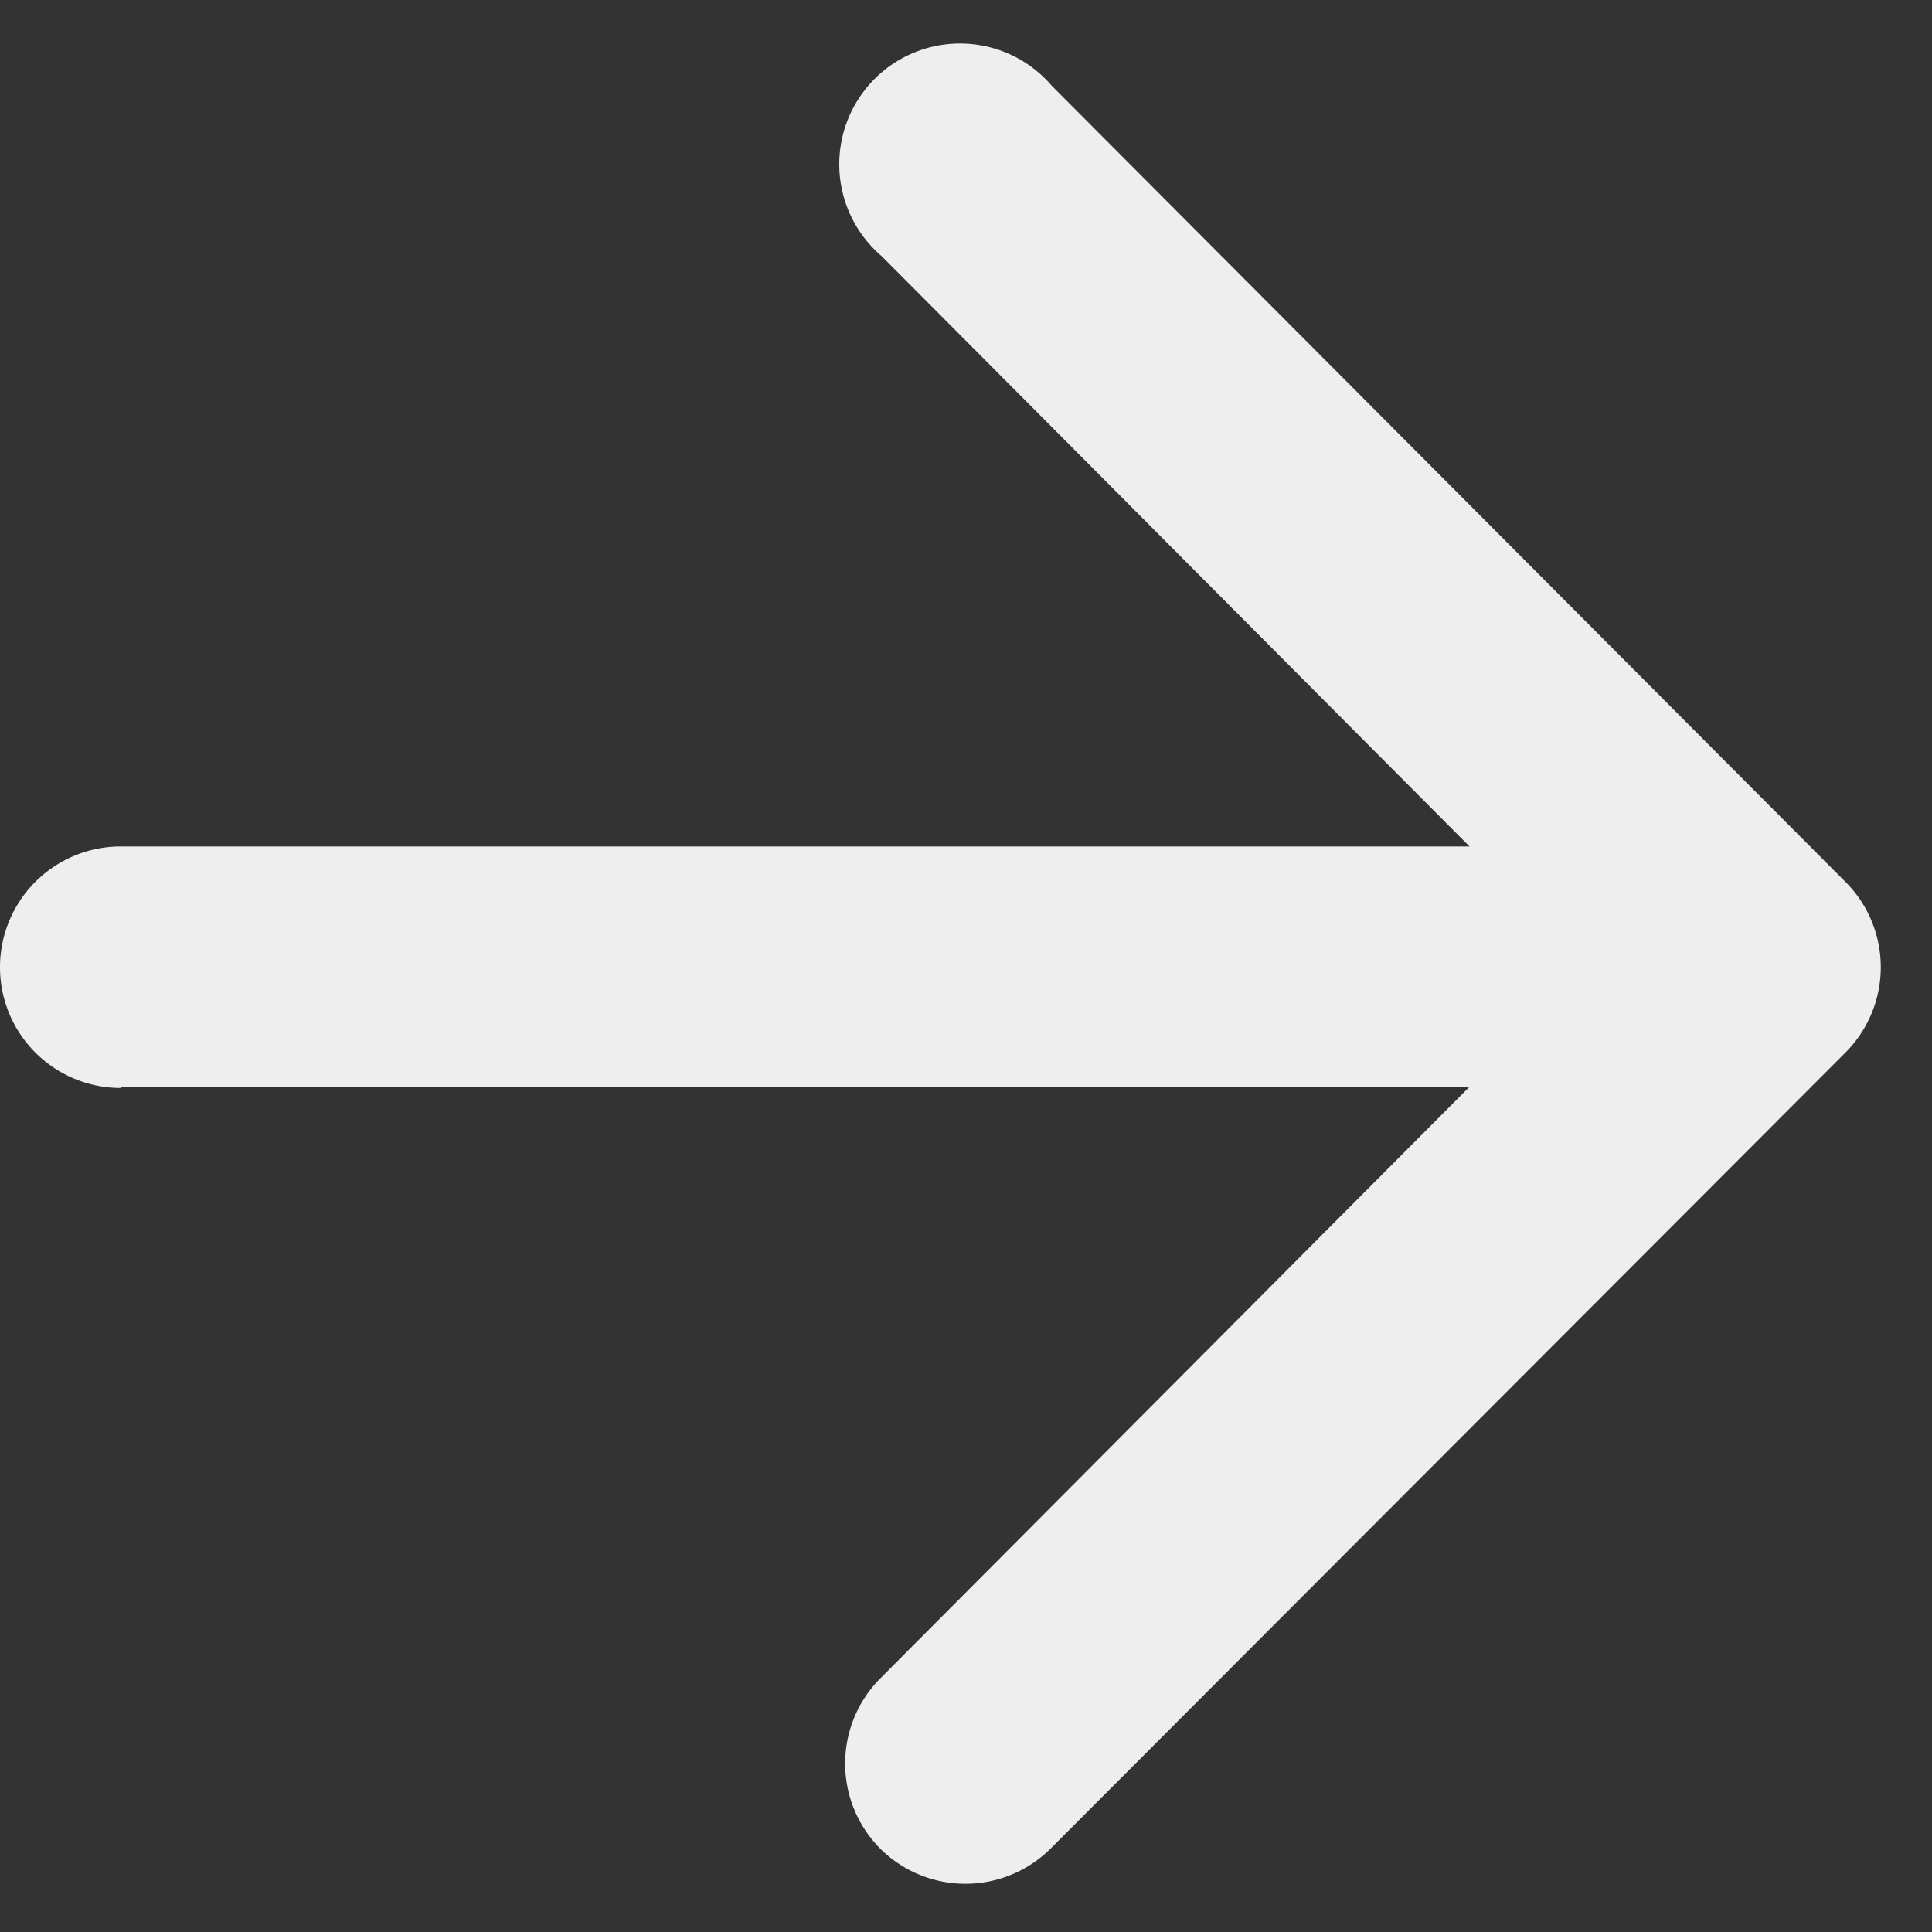 <svg xmlns="http://www.w3.org/2000/svg" xmlns:xlink="http://www.w3.org/1999/xlink" width="16" height="16" viewBox="0 0 16 16"><rect x="0" y="0" width="16" height="16" fill="#333333" stroke="none"/><defs><path id="fg14a" d="M1285 1257h11.17l-4.88 4.9a1 1 0 000 1.41 1 1 0 001.41 0l6.59-6.6a1 1 0 000-1.4l-6.58-6.6a1 1 0 10-1.41 1.41l4.87 4.89H1285a1 1 0 00-1 1 1 1 0 001 1z"/></defs><use fill="#eee" xlink:href="#fg14a" transform="translate(-1284 -1248)"/></svg>